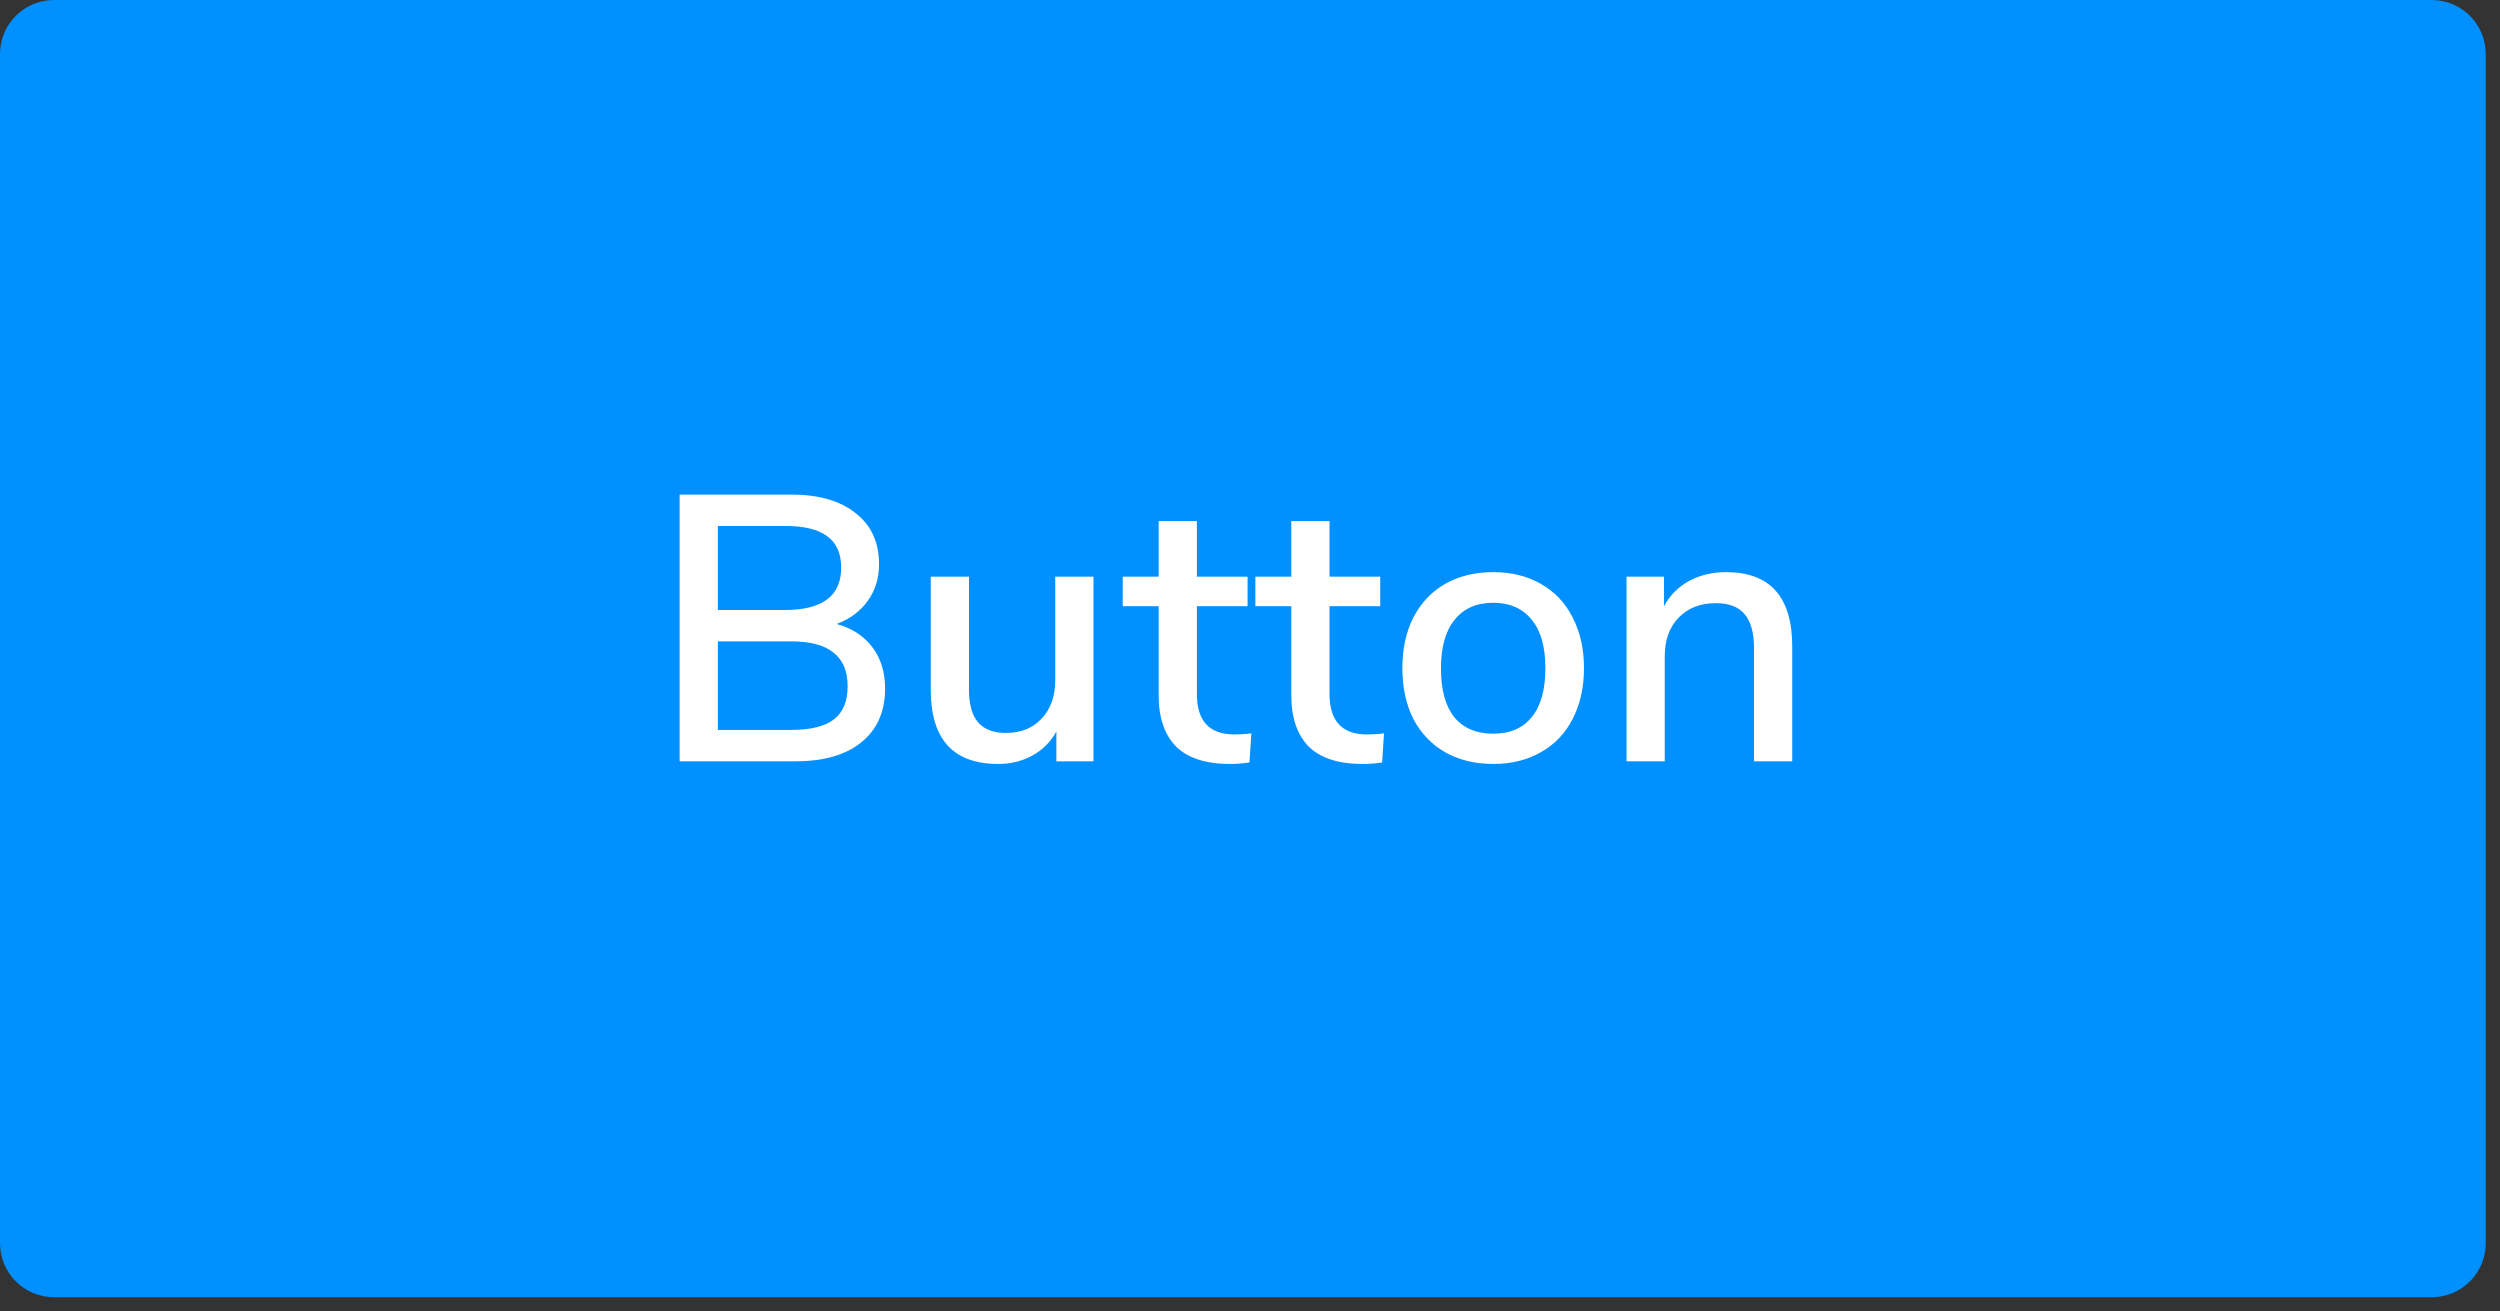 <svg width="122" height="64" viewBox="0 0 122 64" fill="none" xmlns="http://www.w3.org/2000/svg">
<rect x="0" y="0" width="122" height="64" fill="#333333" stroke="none"/>
<path d="M0 2.638C0 1.181 1.181 0 2.638 0H118.667C120.123 0 121.304 1.181 121.304 2.638V60.667C121.304 62.123 120.123 63.304 118.667 63.304H2.638C1.181 63.304 0 62.123 0 60.667V2.638Z" fill="#0090FF"/>
<path d="M40.829 30.45C41.58 30.659 42.158 31.035 42.564 31.576C42.983 32.118 43.192 32.795 43.192 33.607C43.192 34.727 42.804 35.601 42.029 36.229C41.266 36.844 40.195 37.152 38.816 37.152H33.166V24.135H38.613C39.955 24.135 41.001 24.437 41.752 25.04C42.515 25.631 42.897 26.462 42.897 27.532C42.897 28.222 42.712 28.819 42.343 29.323C41.986 29.828 41.481 30.204 40.829 30.45ZM35.031 29.767H38.318C40.139 29.767 41.05 29.077 41.05 27.699C41.05 27.009 40.823 26.499 40.367 26.166C39.924 25.834 39.241 25.668 38.318 25.668H35.031V29.767ZM38.613 35.62C39.561 35.62 40.257 35.447 40.7 35.103C41.143 34.758 41.364 34.223 41.364 33.496C41.364 32.758 41.137 32.21 40.681 31.853C40.238 31.484 39.549 31.299 38.613 31.299H35.031V35.62H38.613ZM53.361 28.142V37.152H51.551V35.694C51.268 36.211 50.874 36.604 50.37 36.875C49.877 37.146 49.323 37.281 48.708 37.281C46.517 37.281 45.421 36.075 45.421 33.663V28.142H47.286V33.644C47.286 34.37 47.434 34.906 47.729 35.25C48.025 35.595 48.48 35.767 49.096 35.767C49.822 35.767 50.401 35.533 50.831 35.066C51.274 34.598 51.496 33.976 51.496 33.201V28.142H53.361ZM60.236 35.841C60.519 35.841 60.796 35.823 61.066 35.786L60.974 37.208C60.666 37.257 60.346 37.281 60.014 37.281C58.845 37.281 57.971 36.998 57.392 36.432C56.826 35.853 56.543 35.023 56.543 33.94V29.582H54.789V28.142H56.543V25.428H58.408V28.142H60.882V29.582H58.408V33.866C58.408 35.183 59.017 35.841 60.236 35.841ZM66.709 35.841C66.992 35.841 67.269 35.823 67.54 35.786L67.447 37.208C67.139 37.257 66.82 37.281 66.487 37.281C65.318 37.281 64.444 36.998 63.865 36.432C63.299 35.853 63.016 35.023 63.016 33.94V29.582H61.262V28.142H63.016V25.428H64.881V28.142H67.355V29.582H64.881V33.866C64.881 35.183 65.49 35.841 66.709 35.841ZM72.867 37.281C71.981 37.281 71.199 37.091 70.522 36.709C69.858 36.327 69.341 35.786 68.971 35.084C68.614 34.37 68.436 33.546 68.436 32.61C68.436 31.662 68.614 30.838 68.971 30.136C69.341 29.422 69.858 28.874 70.522 28.493C71.199 28.111 71.981 27.92 72.867 27.92C73.753 27.92 74.529 28.111 75.194 28.493C75.871 28.874 76.388 29.422 76.745 30.136C77.114 30.838 77.298 31.662 77.298 32.61C77.298 33.546 77.114 34.37 76.745 35.084C76.388 35.786 75.871 36.327 75.194 36.709C74.529 37.091 73.753 37.281 72.867 37.281ZM72.867 35.804C73.692 35.804 74.32 35.533 74.75 34.992C75.194 34.45 75.415 33.656 75.415 32.61C75.415 31.576 75.194 30.788 74.75 30.247C74.307 29.693 73.68 29.416 72.867 29.416C72.055 29.416 71.427 29.693 70.984 30.247C70.541 30.788 70.319 31.576 70.319 32.61C70.319 33.656 70.534 34.45 70.965 34.992C71.408 35.533 72.042 35.804 72.867 35.804ZM84.231 27.92C86.385 27.92 87.462 29.133 87.462 31.558V37.152H85.597V31.65C85.597 30.887 85.443 30.327 85.135 29.97C84.84 29.613 84.372 29.434 83.732 29.434C82.981 29.434 82.378 29.668 81.923 30.136C81.467 30.604 81.24 31.231 81.24 32.019V37.152H79.375V28.142H81.203V29.582C81.498 29.04 81.91 28.628 82.44 28.345C82.969 28.062 83.566 27.92 84.231 27.92Z" fill="white"/>
</svg>
